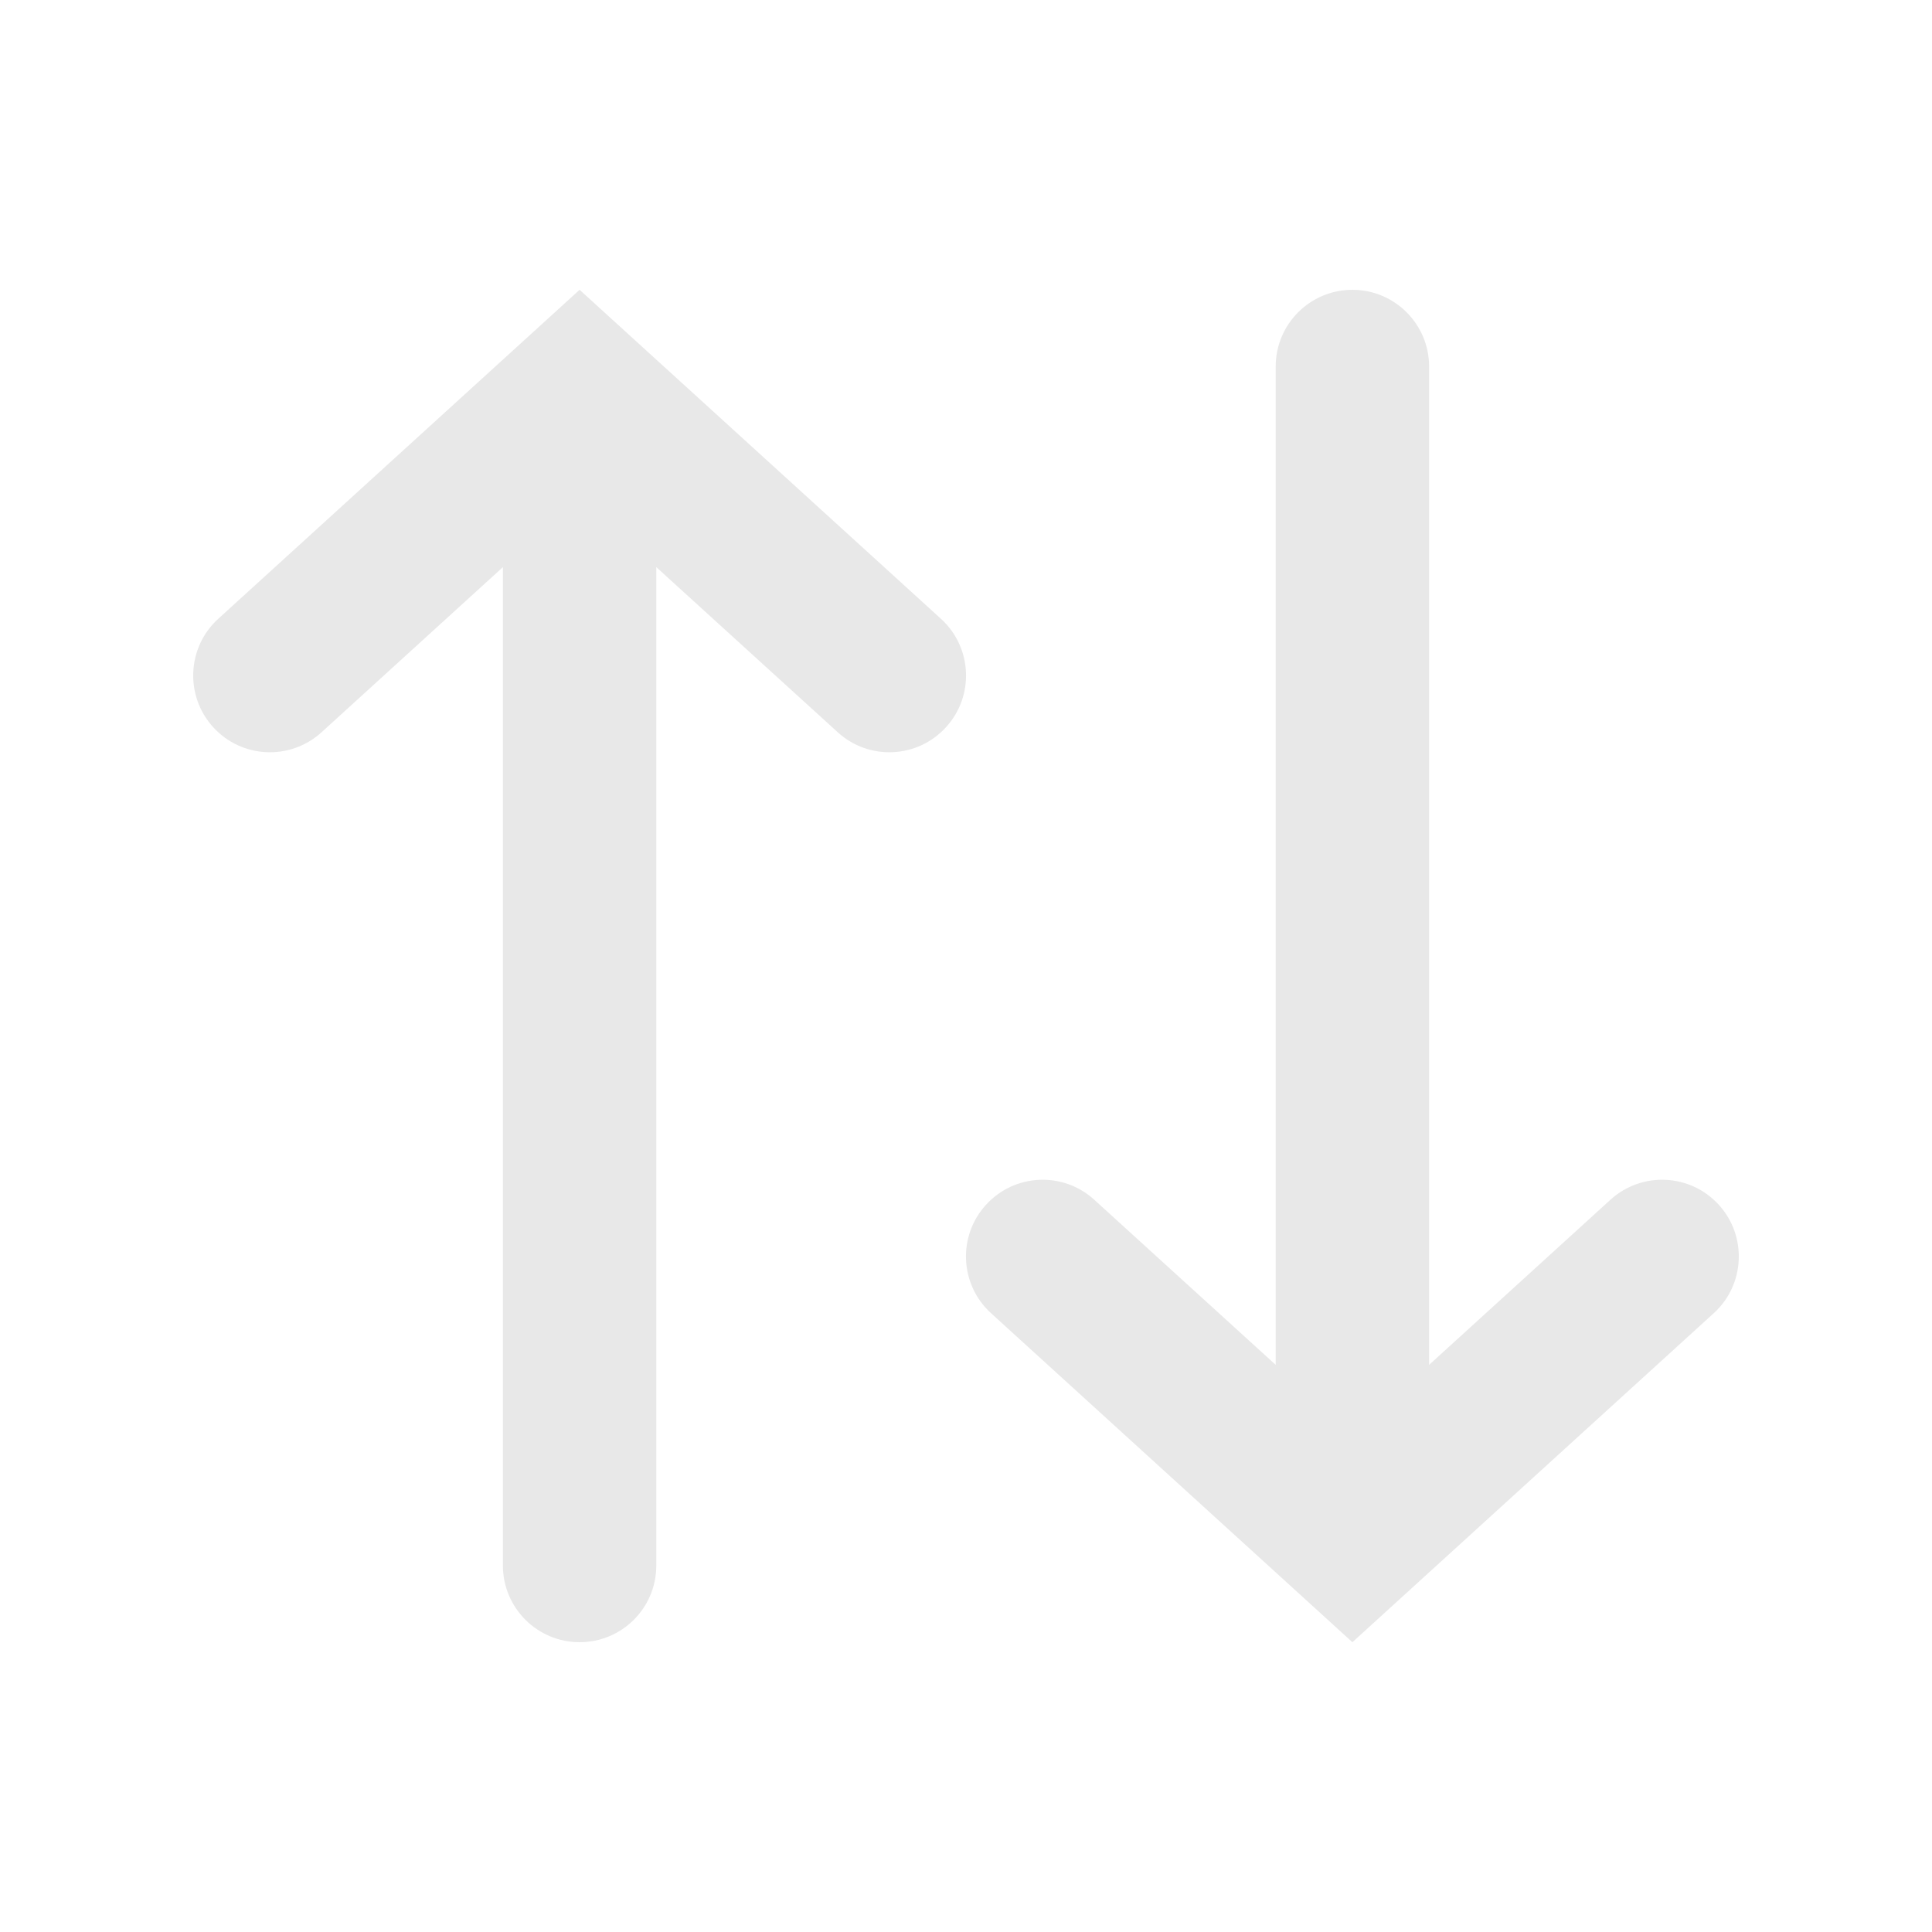 <svg width="20" height="20" viewBox="0 0 20 20" fill="none" xmlns="http://www.w3.org/2000/svg">
<path fill-rule="evenodd" clip-rule="evenodd" d="M2.259 6.406C1.935 6.701 1.912 7.204 2.207 7.528C2.502 7.852 3.004 7.876 3.329 7.58L5.206 5.871V16.206C5.206 16.645 5.562 17 6 17C6.439 17 6.794 16.645 6.794 16.206V5.871L8.672 7.58C8.996 7.876 9.498 7.852 9.793 7.528C10.089 7.204 10.065 6.701 9.741 6.406L6 3L2.259 6.406ZM17.741 13.594C18.065 13.299 18.088 12.796 17.793 12.472C17.498 12.148 16.996 12.124 16.671 12.42L14.794 14.129V3.794C14.794 3.356 14.438 3 14 3C13.561 3 13.206 3.356 13.206 3.794V14.129L11.328 12.42C11.004 12.124 10.502 12.148 10.207 12.472C9.911 12.796 9.935 13.299 10.259 13.594L14 17L17.741 13.594Z" fill="#E8E8E8"/>
</svg>
